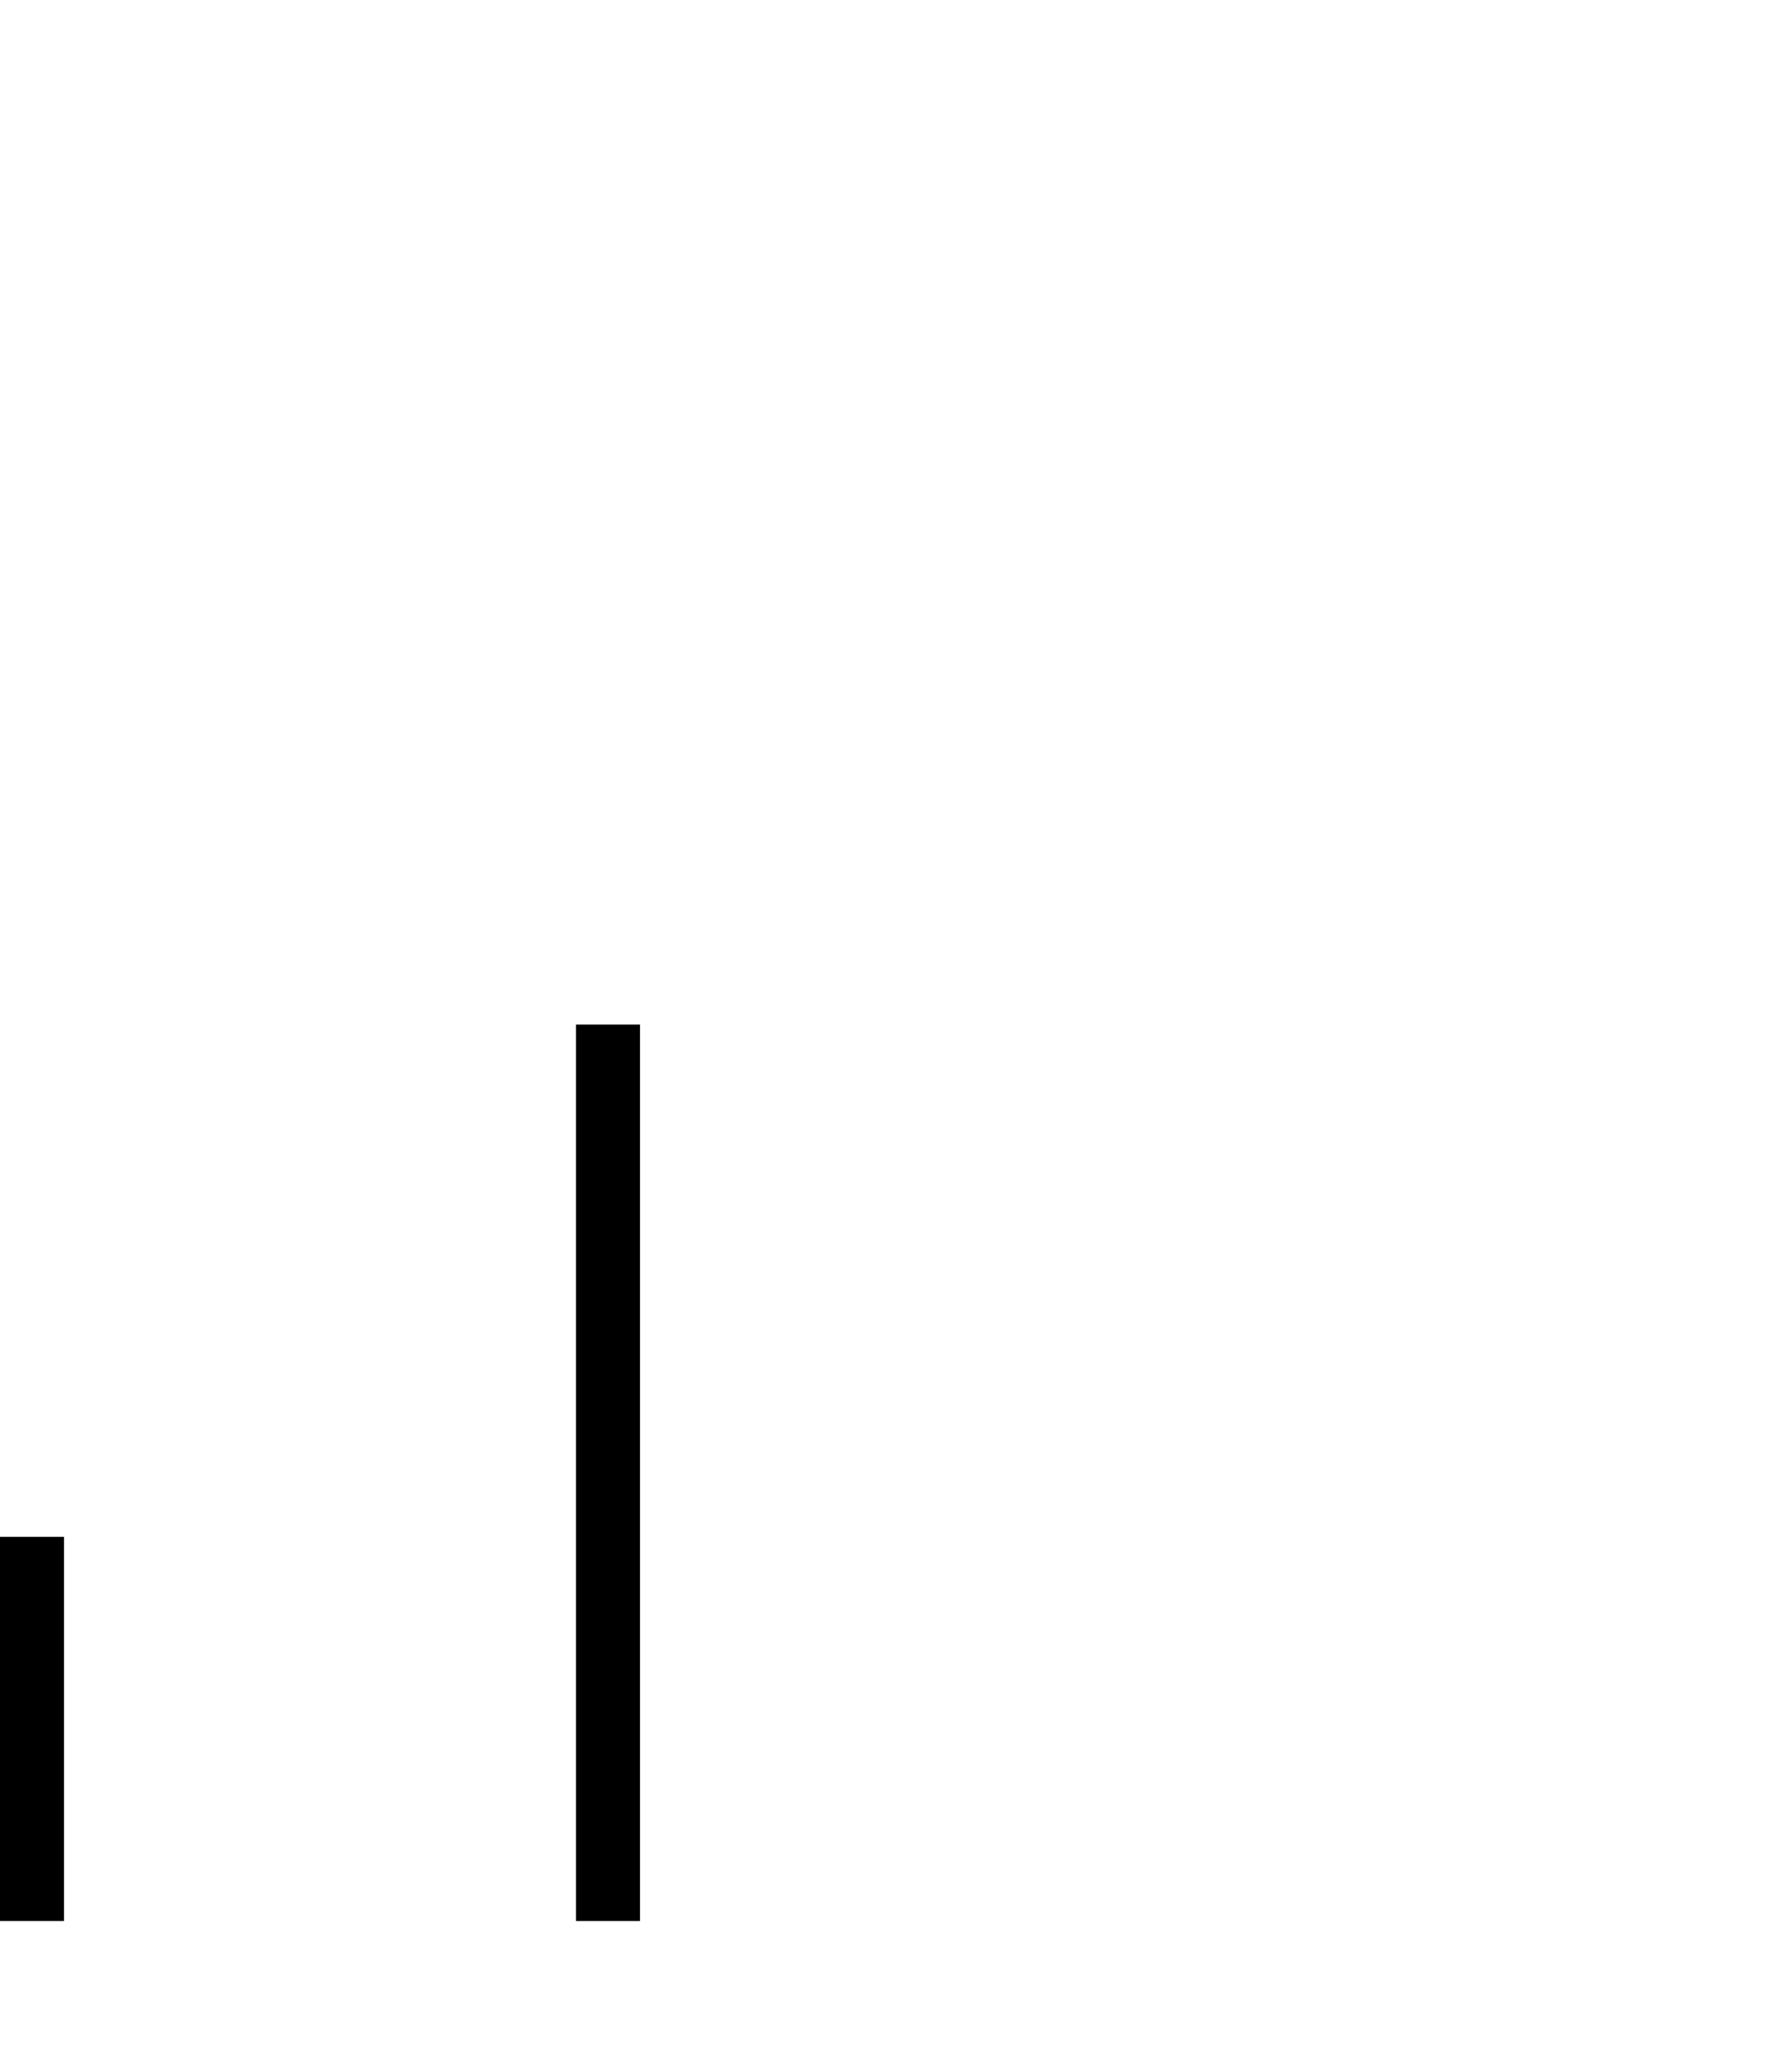 <svg fill="currentColor" xmlns="http://www.w3.org/2000/svg" viewBox="0 0 448 512"><!--! Font Awesome Pro 7.0.1 by @fontawesome - https://fontawesome.com License - https://fontawesome.com/license (Commercial License) Copyright 2025 Fonticons, Inc. --><path fill="currentColor" d="M160 264l0-8-16 0 0 224 16 0 0-216zM16 392l0-8-16 0 0 96 16 0 0-88z"/></svg>